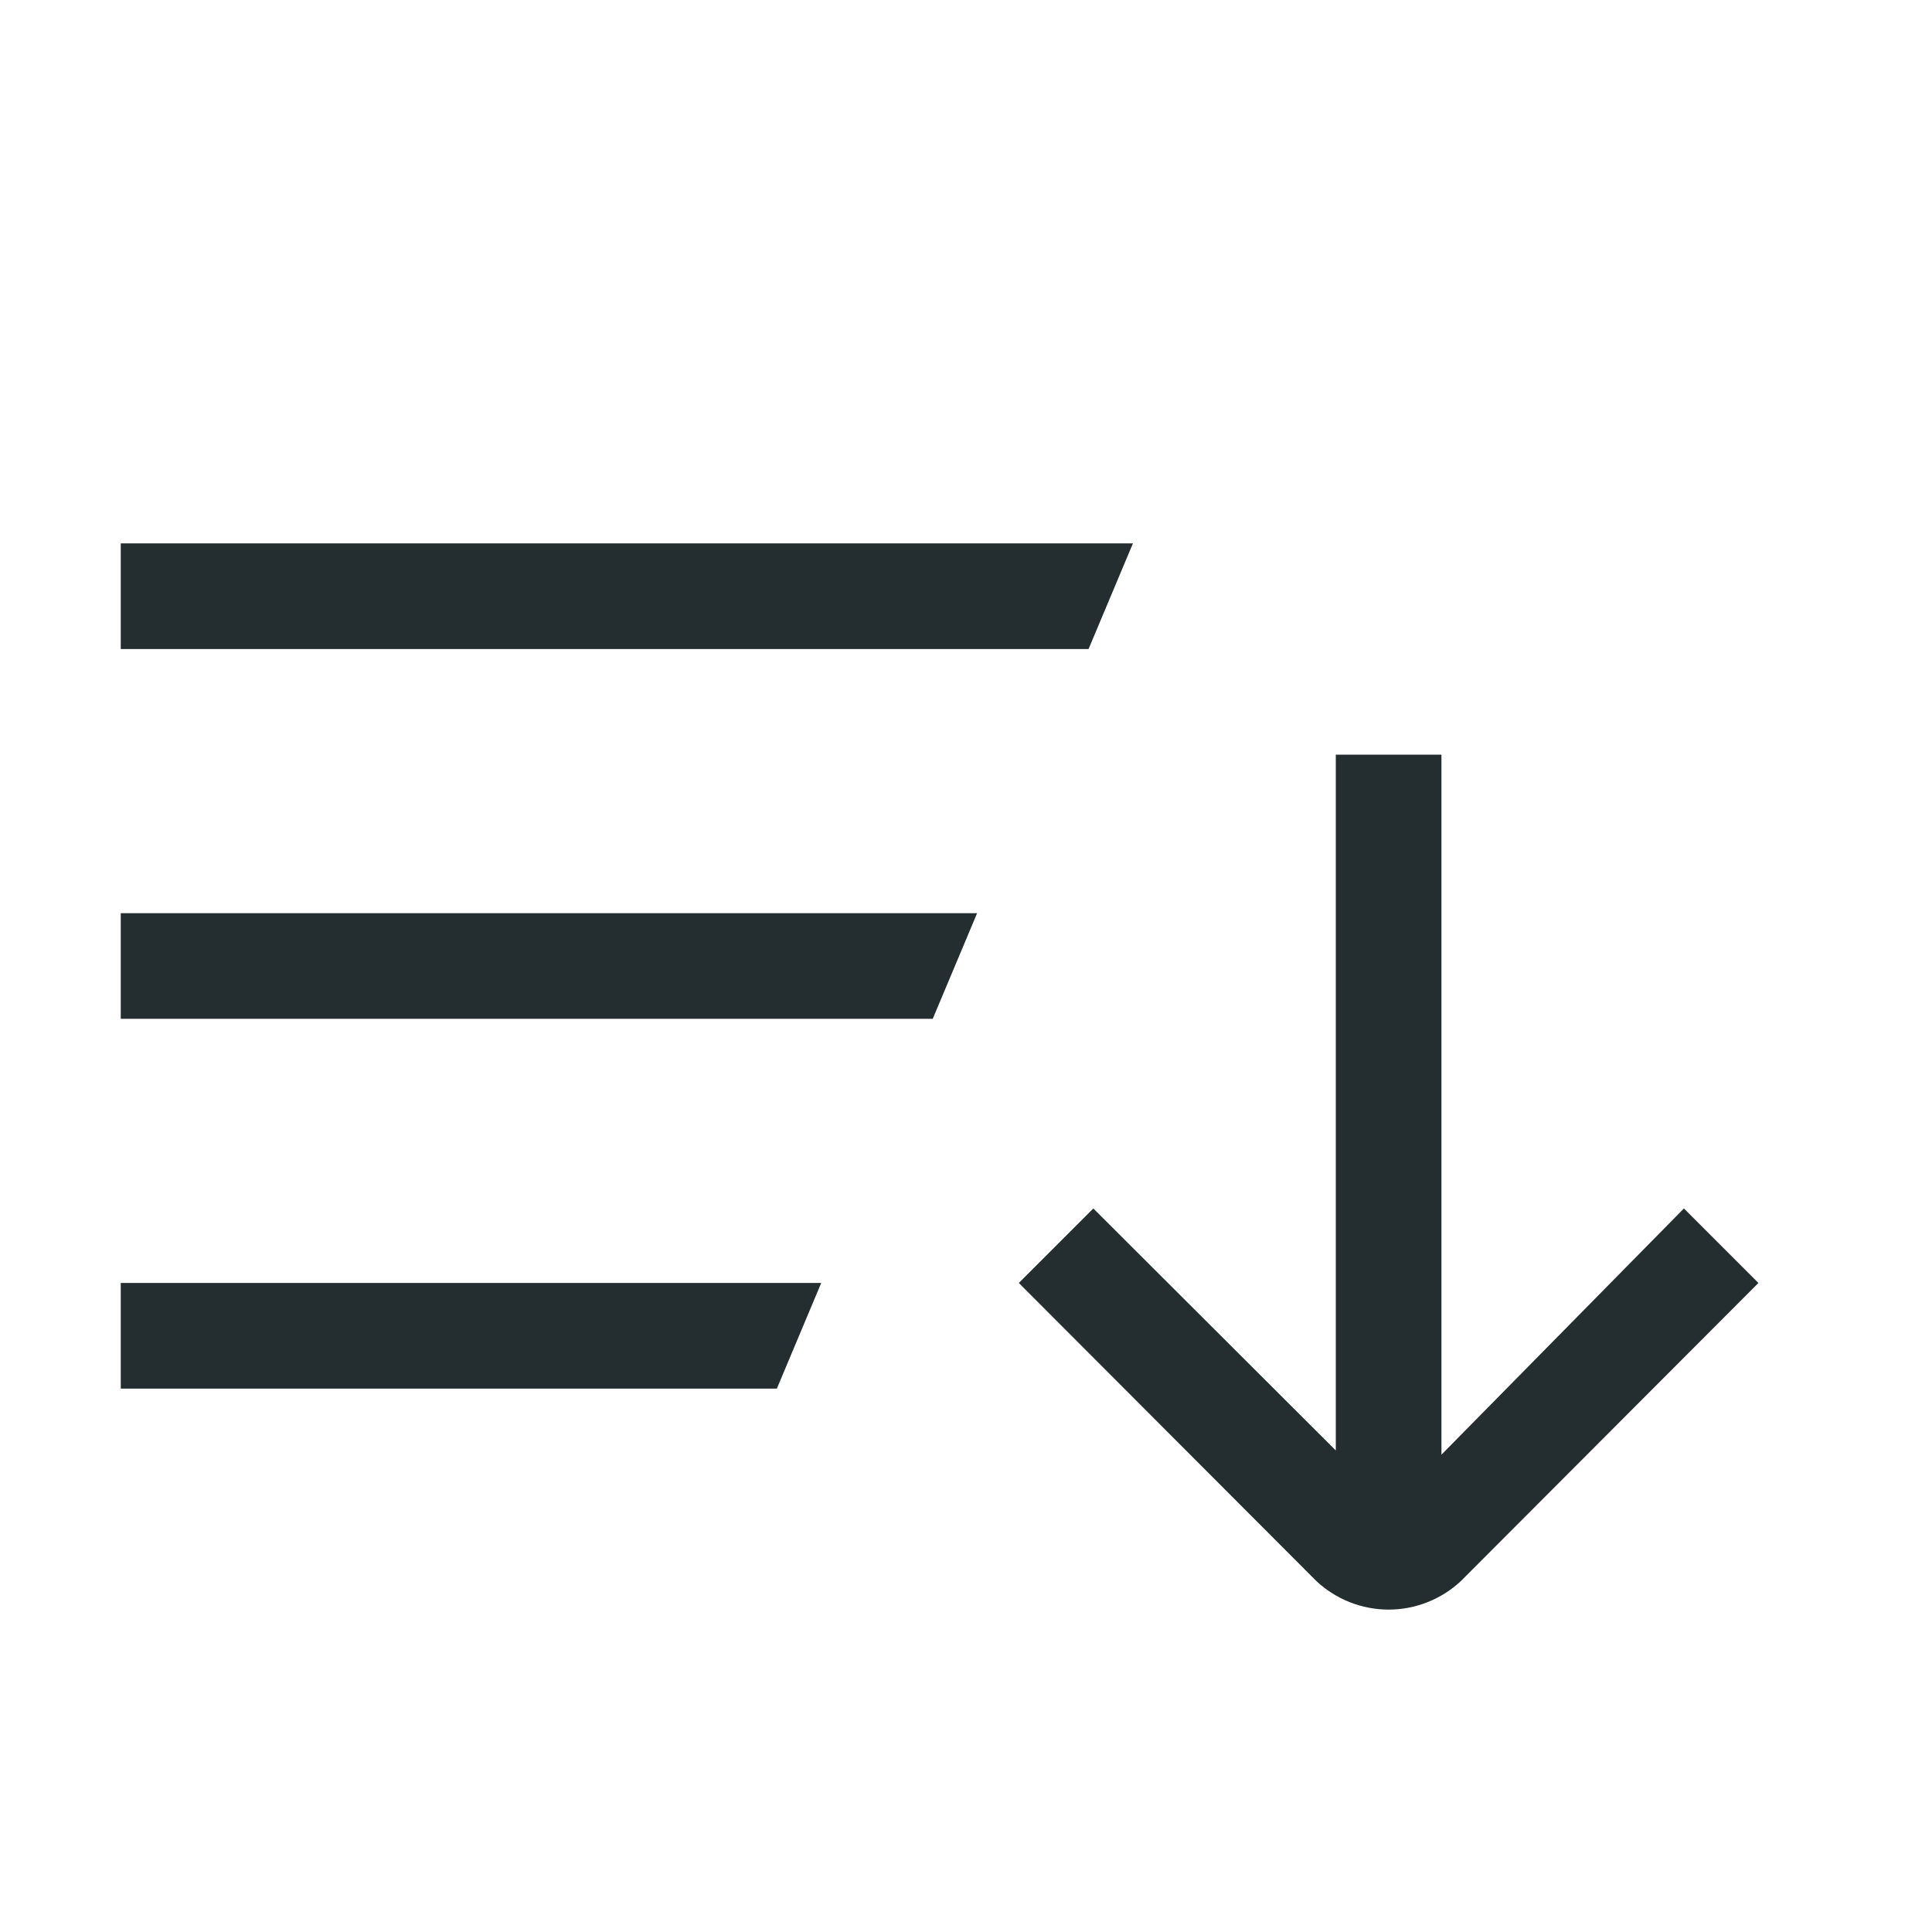 <svg width="32" height="32" viewBox="0 0 32 32" fill="none" xmlns="http://www.w3.org/2000/svg">
<path d="M18.03 10.75H2V9H18.765L18.03 10.75ZM2 23H12.867L13.602 21.25H2V23ZM2 16.875H15.449L16.184 15.125H2V16.875ZM27.891 20.016L23.875 24.094V12.5H22.125V24.024L18.109 20.016L16.875 21.25L21.801 26.185C22.126 26.49 22.555 26.66 23 26.66C23.445 26.66 23.874 26.49 24.199 26.185L29.125 21.25L27.891 20.016Z" fill="#242E30"/>
</svg>
